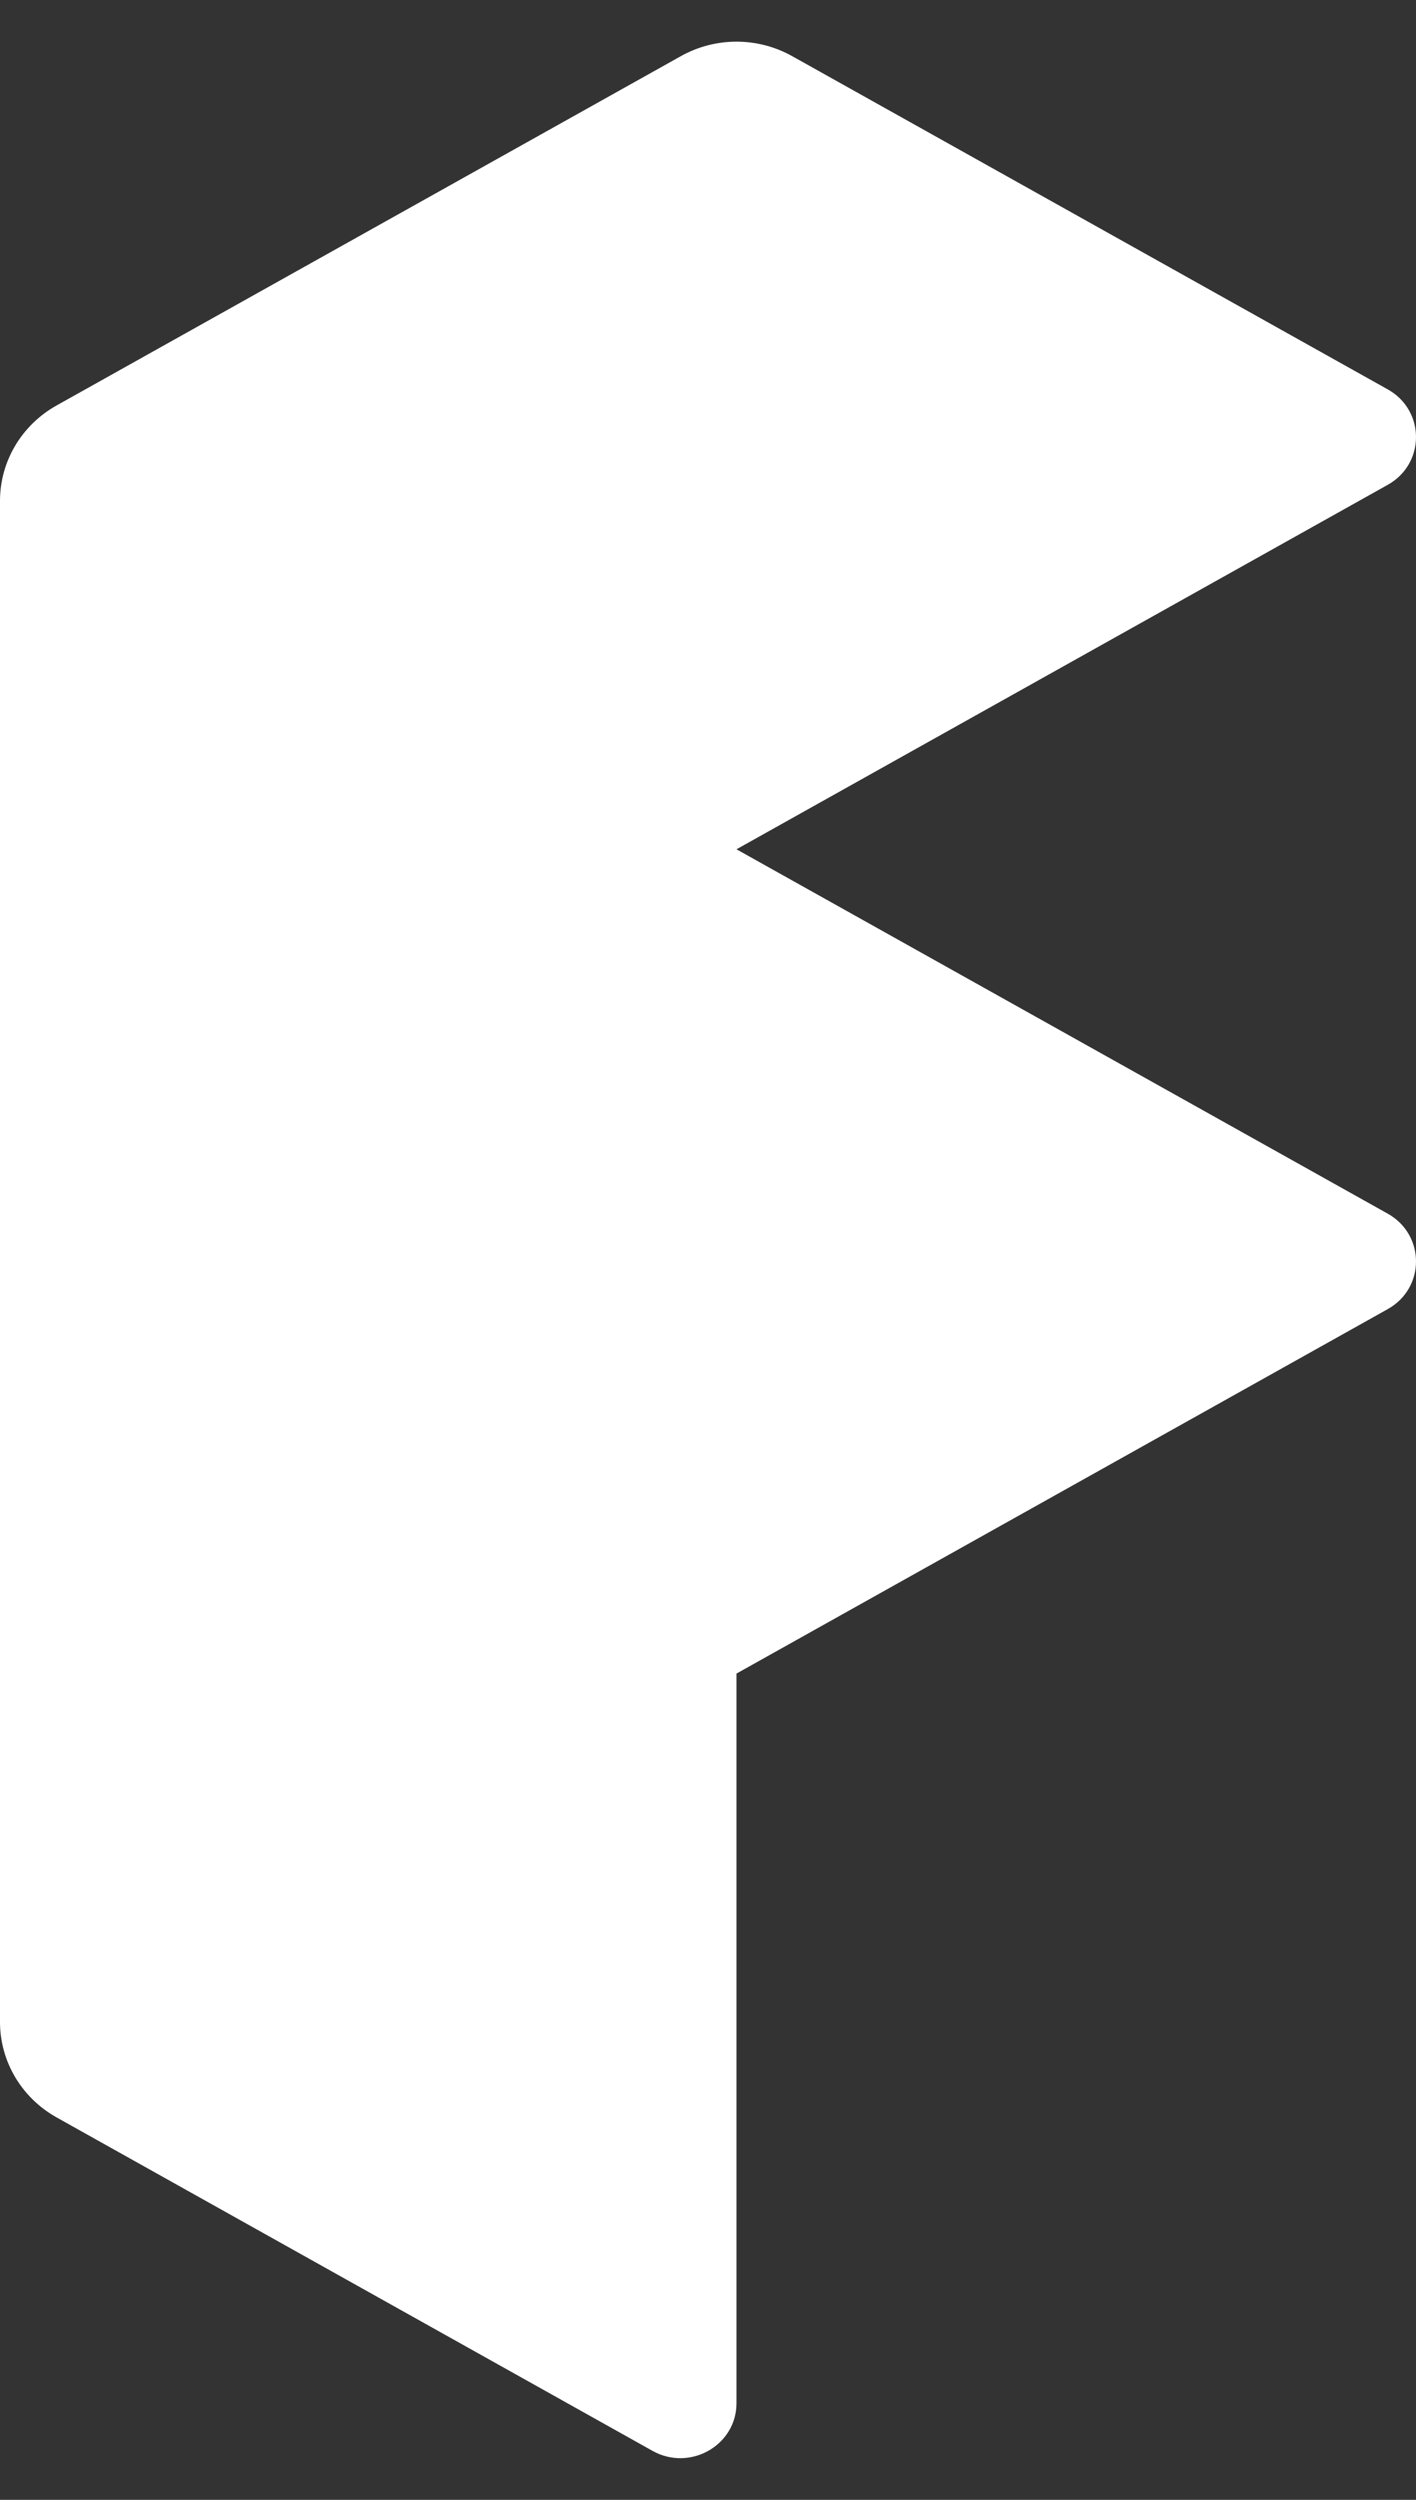 <svg viewBox="0 0 17 30" xmlns="http://www.w3.org/2000/svg">
    <rect x="0" y="0" width="17" height="30" fill="#333333" stroke="none"/>
    <path fill="#ffffff"
        d="M8.174 0.674L0.679 4.866C0.259 5.101 0 5.538 0 6.011V24.265C0 24.738 0.259 25.175 0.679 25.41L7.834 29.412C8.283 29.663 8.842 29.346 8.842 28.84V20.084L16.661 15.71C17.113 15.457 17.113 14.819 16.661 14.565L8.842 10.192L16.661 5.818C17.113 5.565 17.113 4.926 16.661 4.673L9.511 0.674C9.096 0.442 8.588 0.442 8.174 0.674Z" />
</svg>

